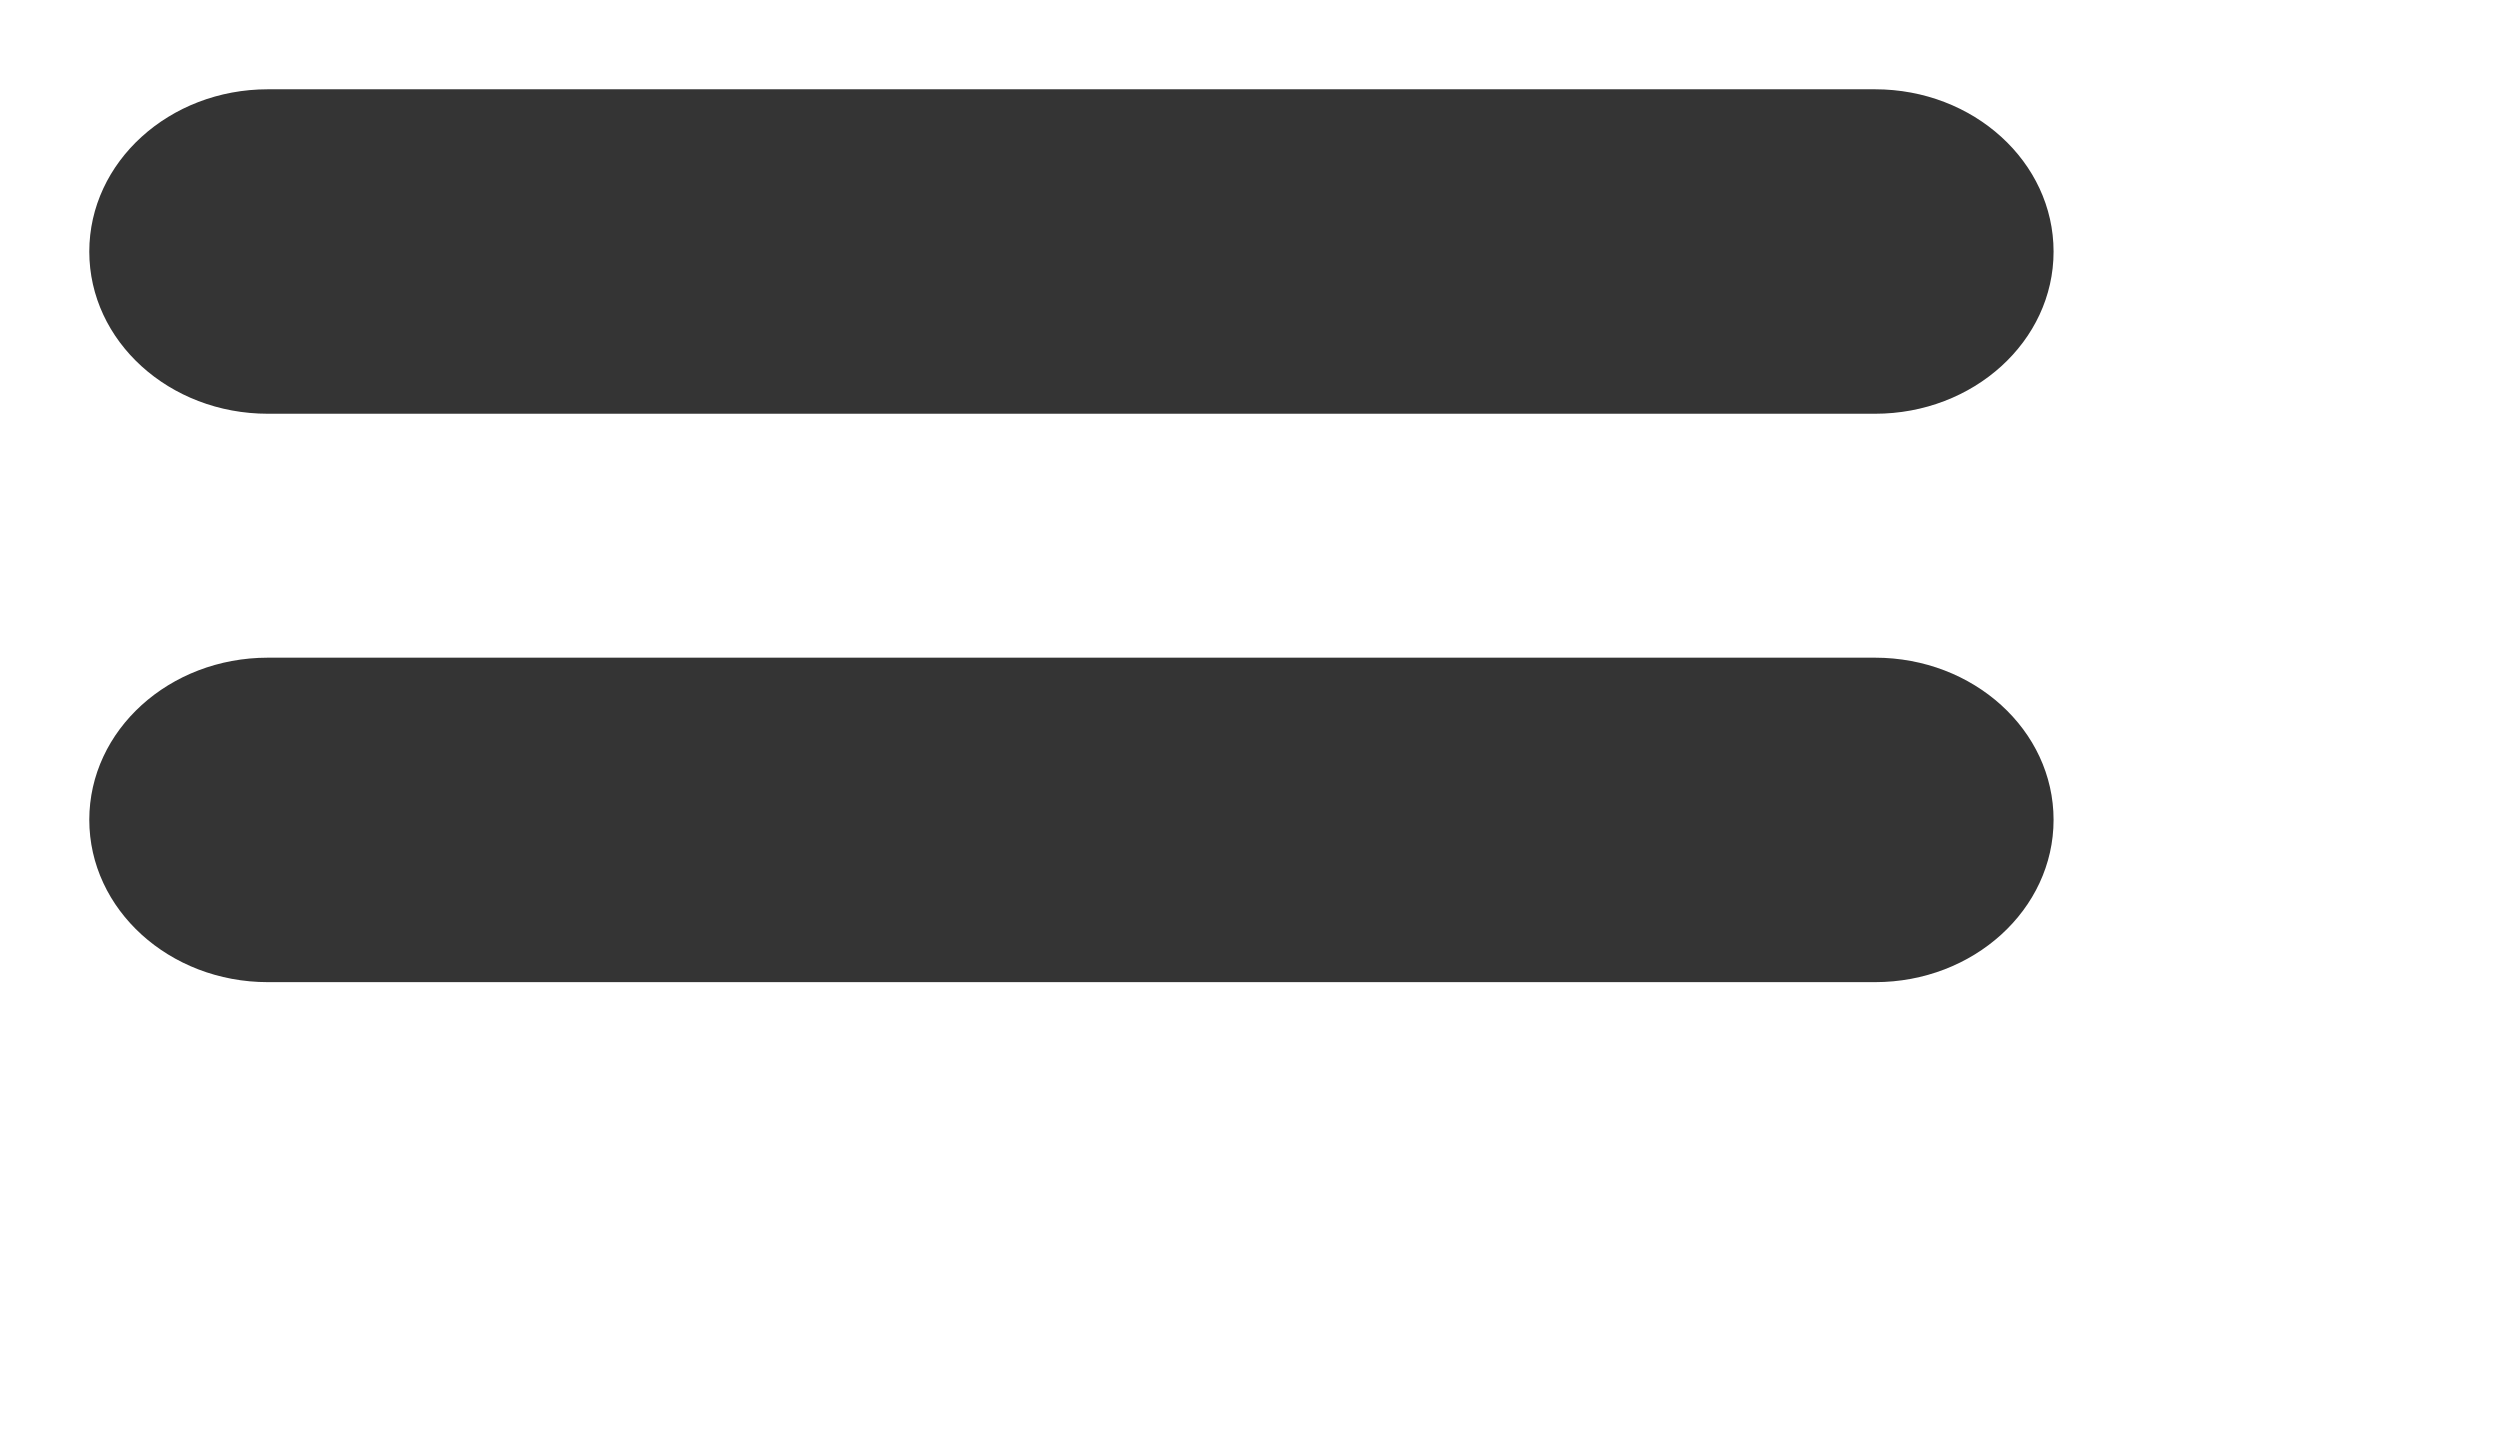 <svg height="8" id="premium-drag-nor" viewbox="-1 -1 14 8" width="14" x="476" xmlns="http://www.w3.org/2000/svg" y="468">
 <path d="M1.5.5h9c.552 0 1 .407 1 .909s-.448.908-1 .908h-9c-.552 0-1-.406-1-.908S.948.5 1.5.5zm0 3.183h9c.552 0 1 .406 1 .908s-.448.909-1 .909h-9c-.552 0-1-.407-1-.909s.448-.908 1-.908z" fill="#343434" fill-rule="evenodd">
 </path>
</svg>
